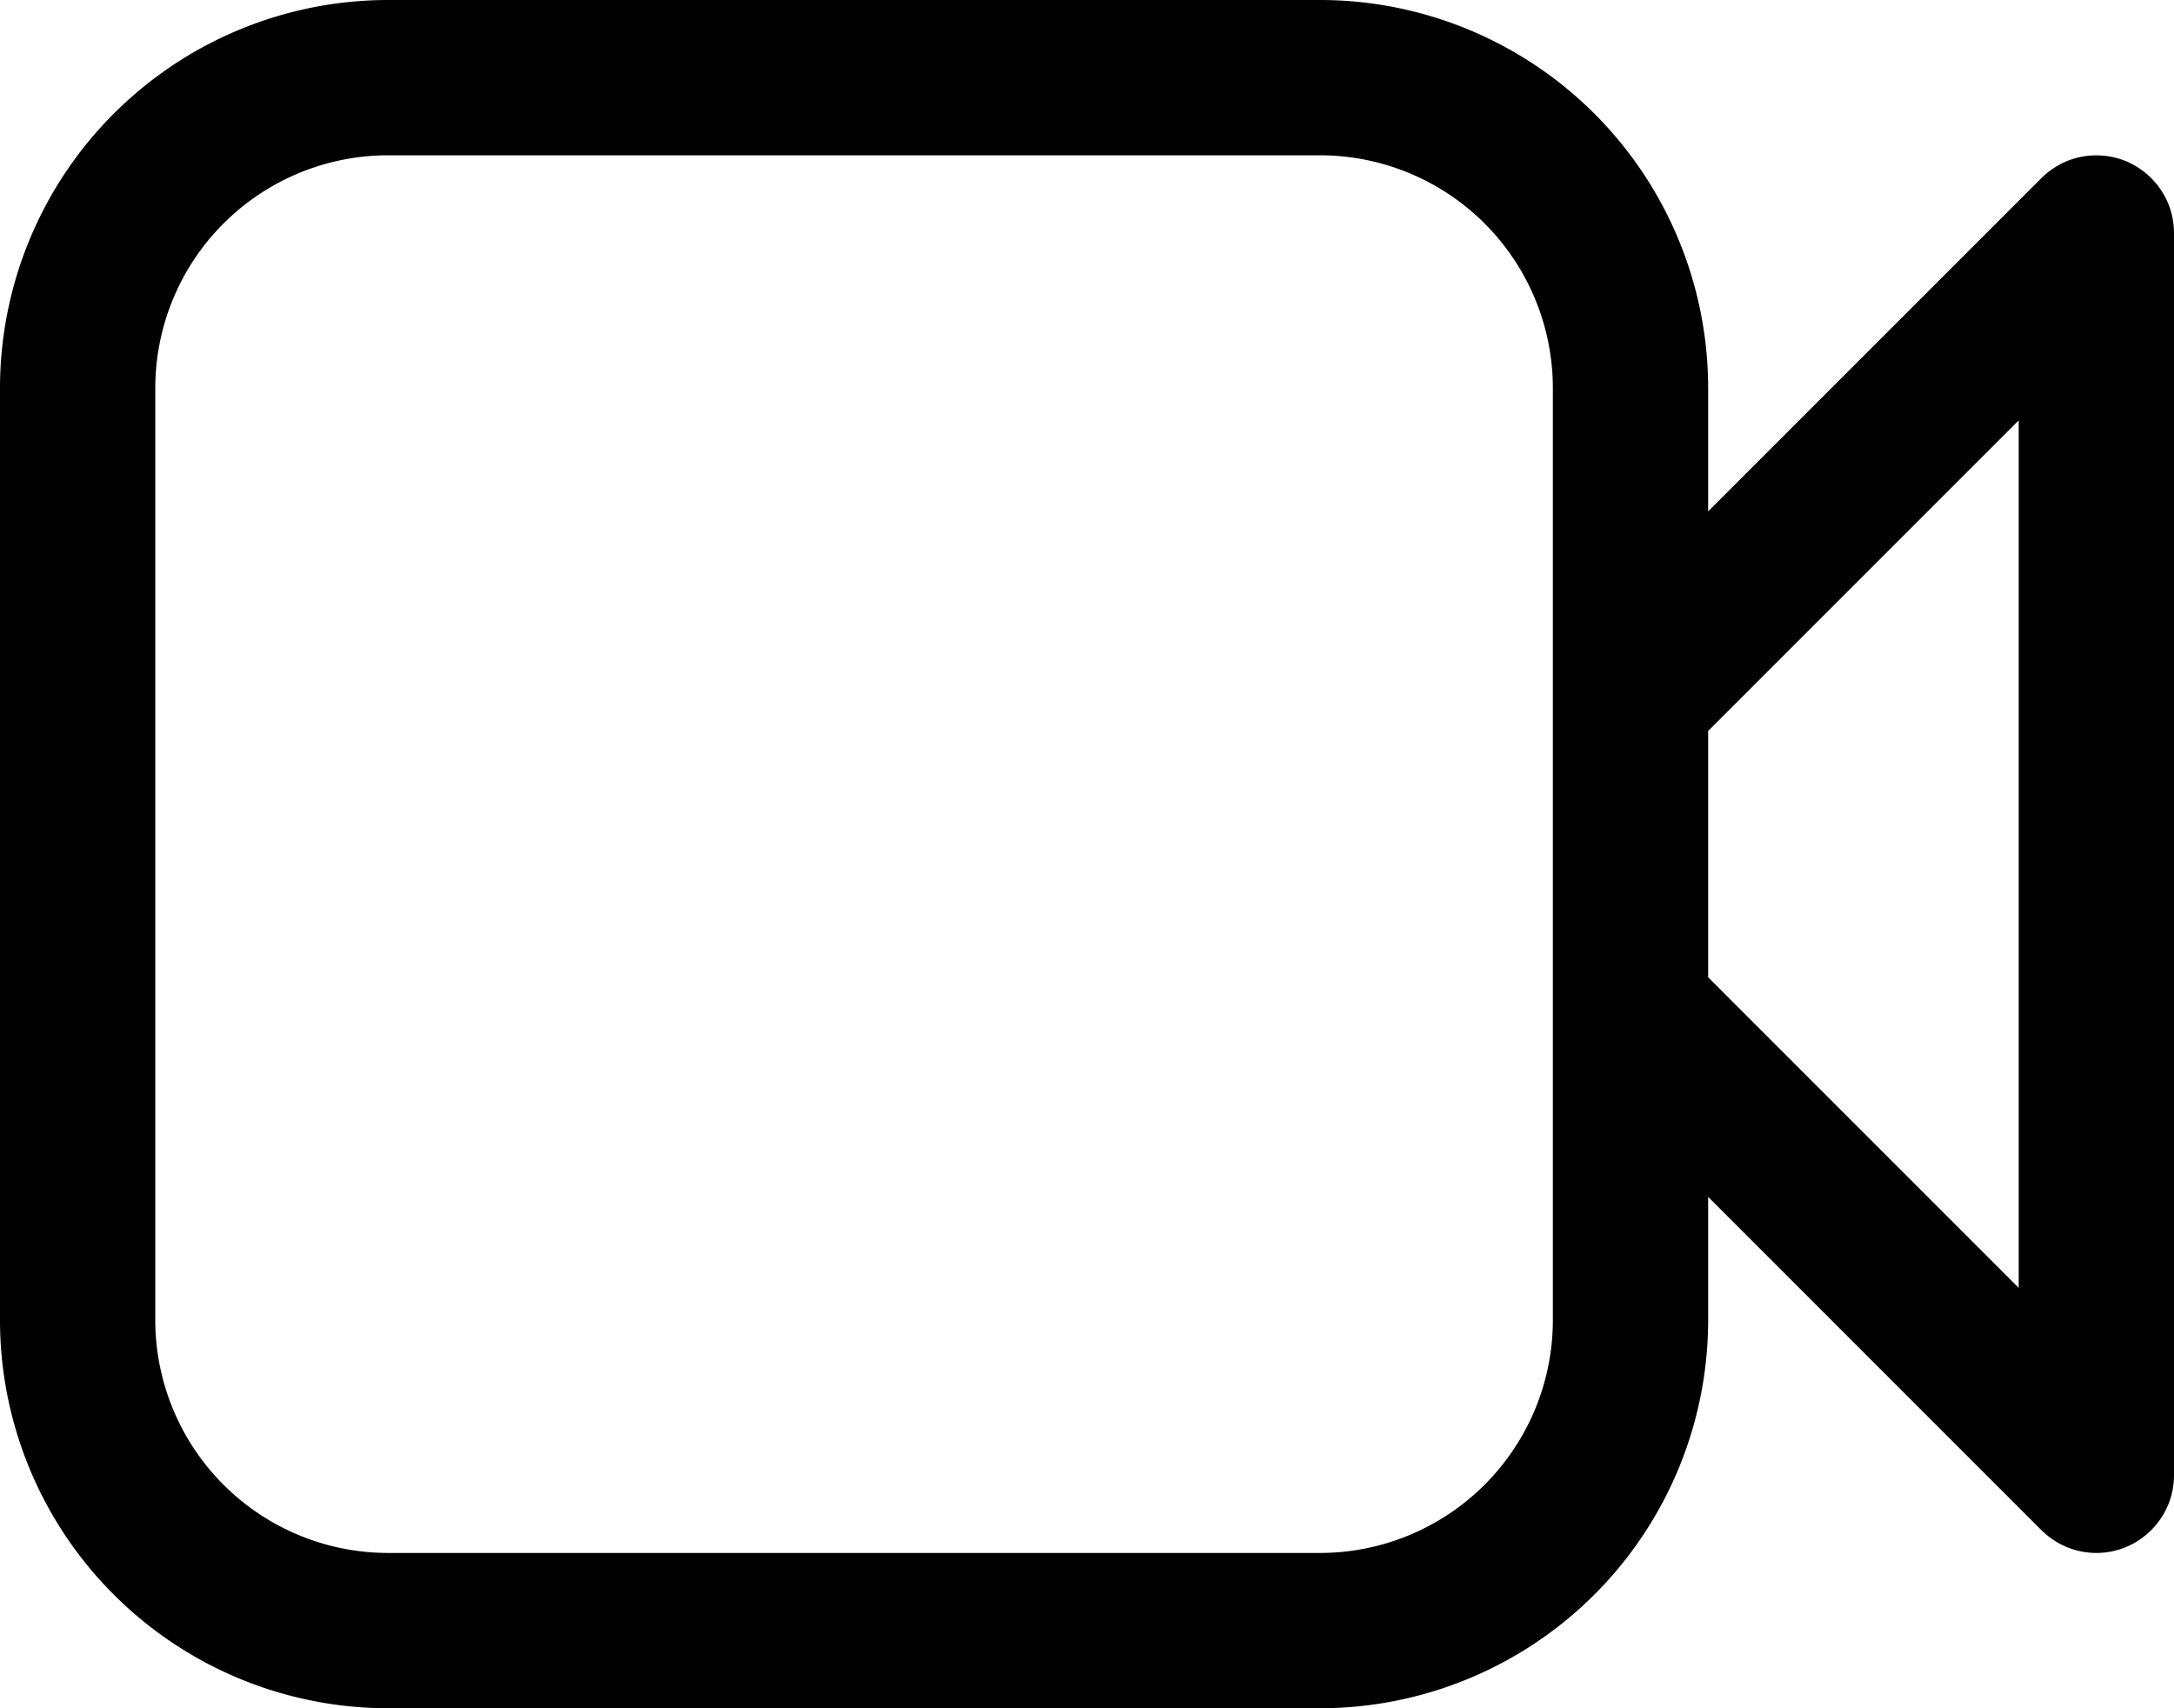 <svg id="video-16px" xmlns="http://www.w3.org/2000/svg" width="14" height="11" viewBox="0 0 14 11">
  <path id="Path_17" data-name="Path 17" d="M-6,4.5a.5.5,0,0,0-.038-.191.506.506,0,0,0-.271-.271.505.505,0,0,0-.382,0,.518.518,0,0,0-.163.109L-9,6.293V5.5A2.5,2.5,0,0,0-11.5,3h-6A2.5,2.5,0,0,0-20,5.5v6A2.5,2.5,0,0,0-17.5,14h6A2.5,2.5,0,0,0-9,11.5v-.793l2.146,2.146a.518.518,0,0,0,.163.109A.5.5,0,0,0-6.5,13a.5.5,0,0,0,.191-.038.506.506,0,0,0,.271-.271A.5.5,0,0,0-6,12.5Zm-4,7A1.5,1.5,0,0,1-11.5,13h-6A1.5,1.5,0,0,1-19,11.5v-6A1.5,1.5,0,0,1-17.5,4h6A1.5,1.5,0,0,1-10,5.5Zm1-3.793,2-2v5.586l-2-2Z" transform="translate(20 -3)"/>
</svg>
